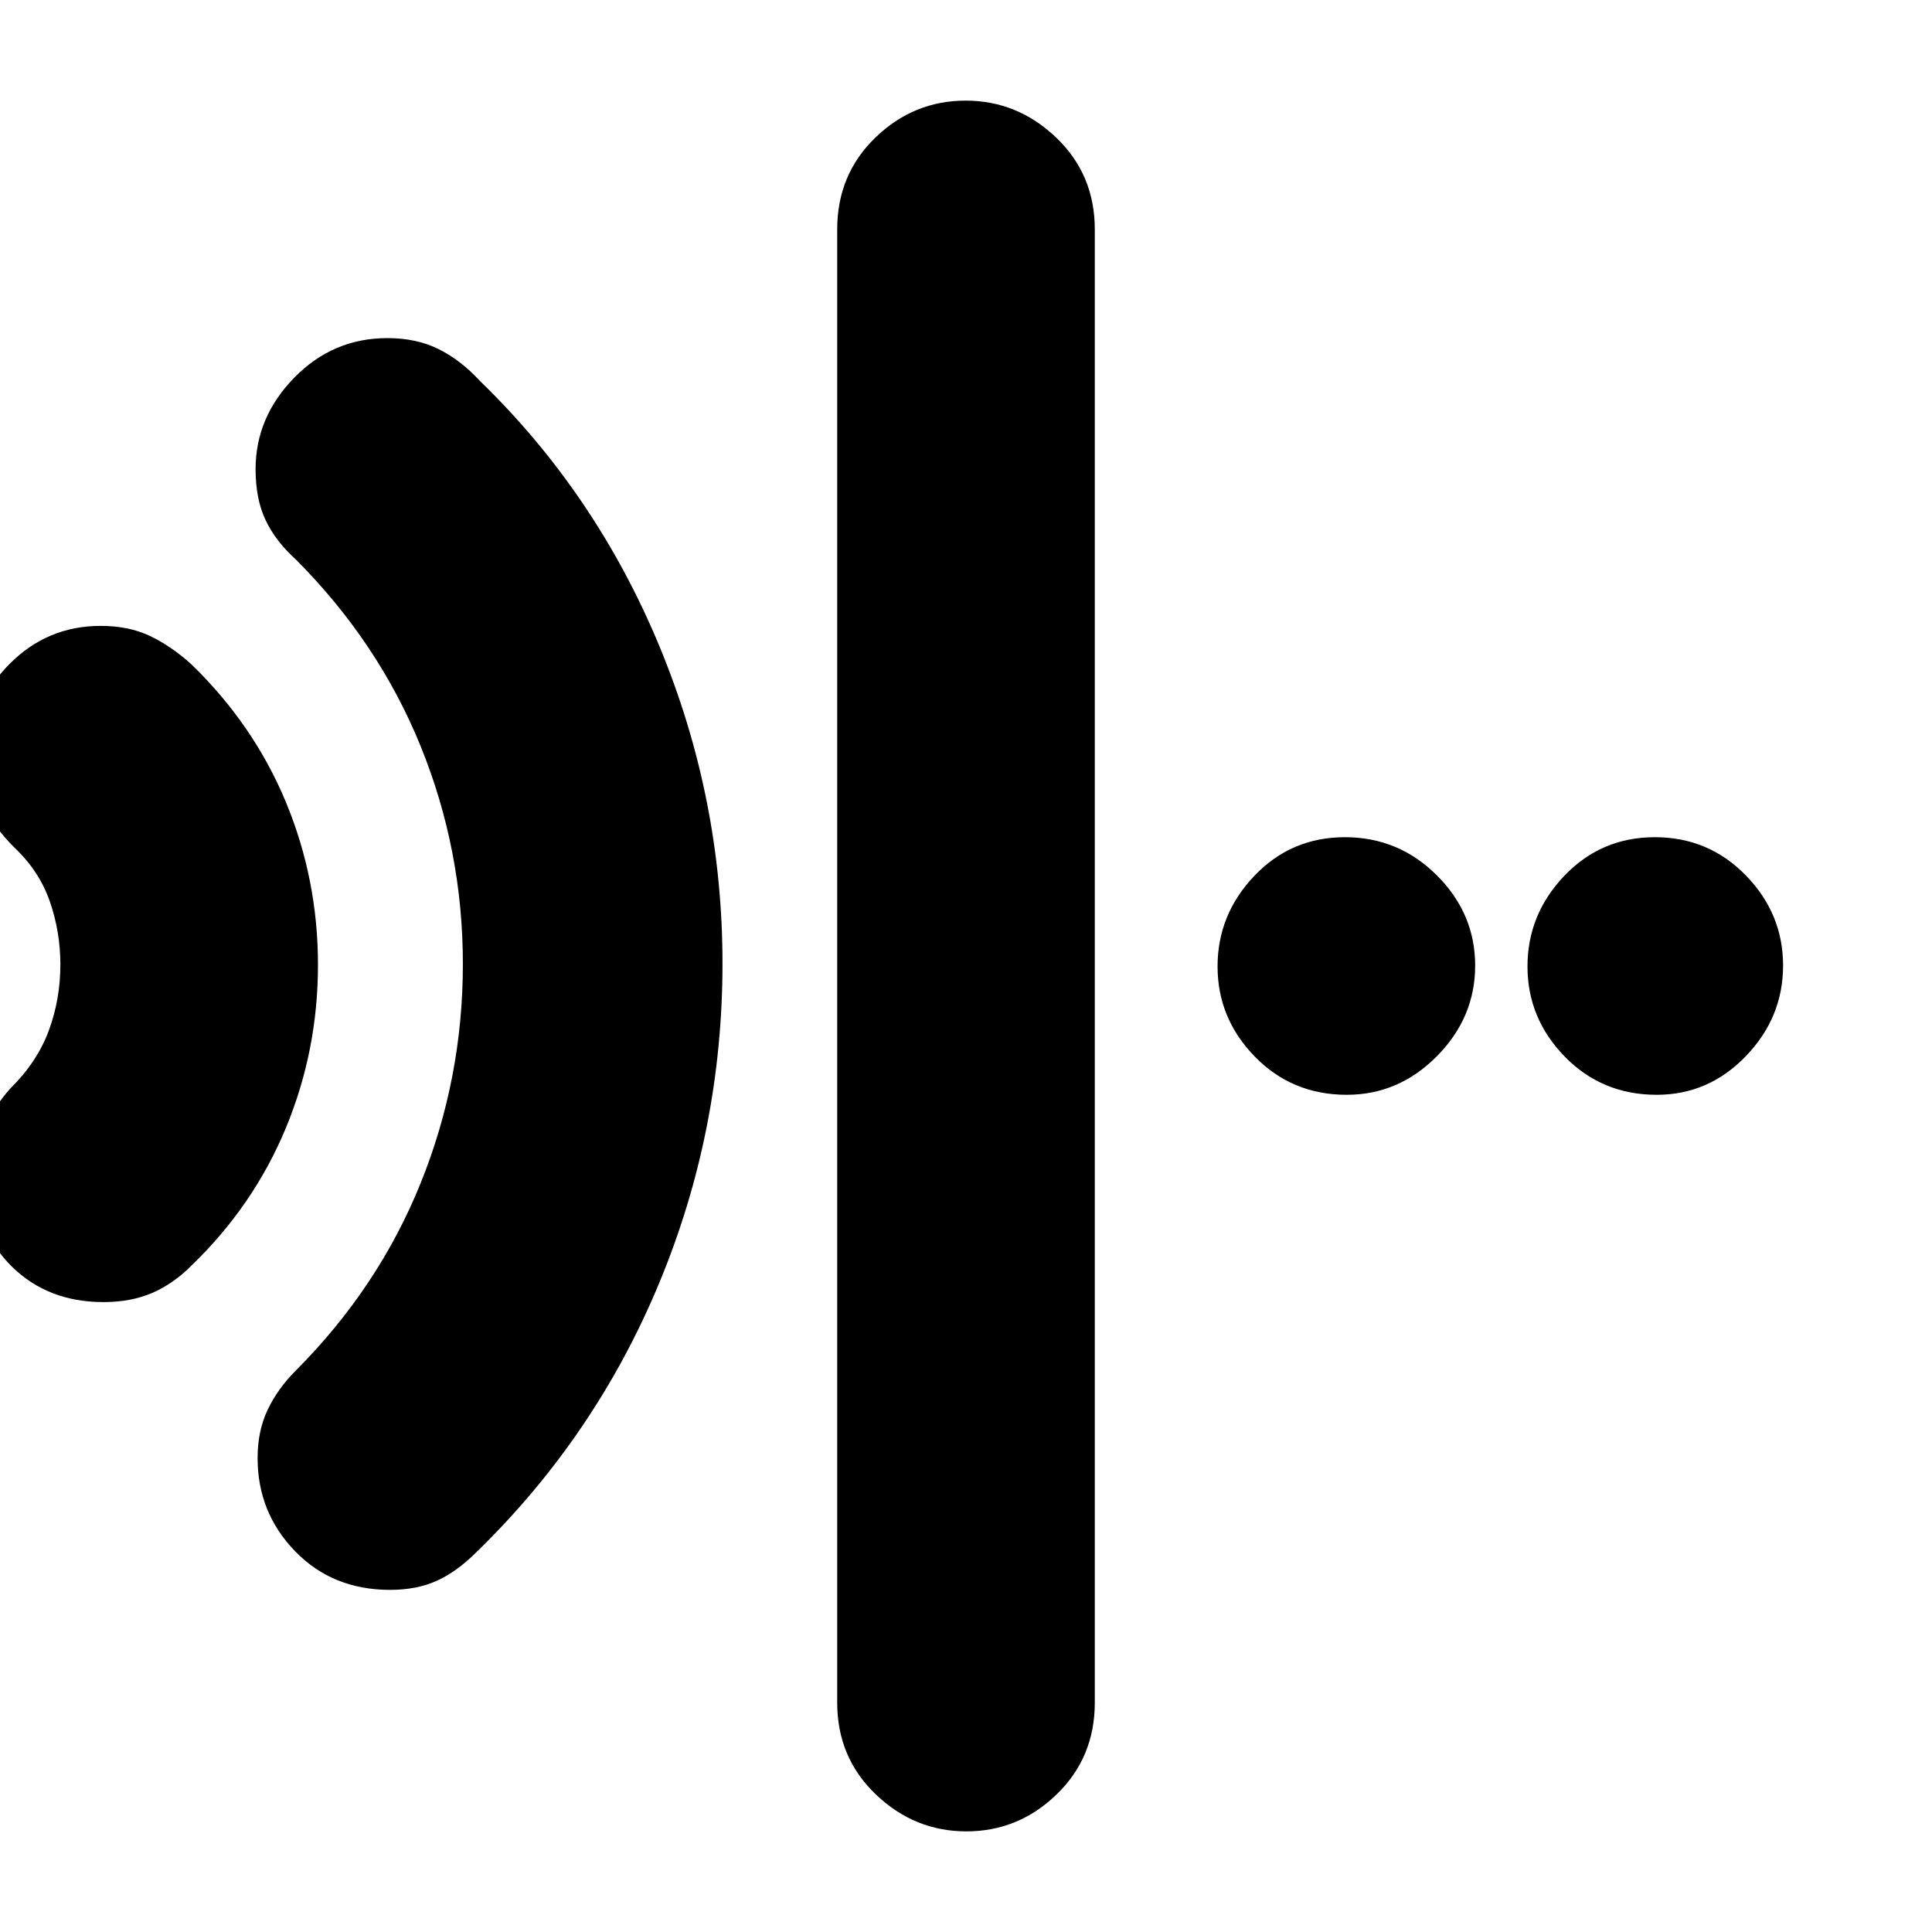 <svg xmlns="http://www.w3.org/2000/svg" height="20" viewBox="0 96 960 960" width="20"><path d="M480.211 1006q-25.811 0-45.011-18.35Q416 969.3 416 942V210q0-27.3 18.989-45.65 18.99-18.35 44.8-18.35 25.811 0 45.011 18.35Q544 182.7 544 210v732q0 27.3-18.99 45.65-18.989 18.35-44.799 18.35ZM51.388 743q-27.478 0-45.433-17.582Q-12 707.837-12 680.449q0-13.735 4.5-24.092T5 637q13.457-13.248 19.229-28.862Q30 592.523 30 575.261 30 559 24.729 543.85 19.457 528.7 7 517q-10-10-15.5-21.32T-14 472q0-27.3 18.799-46.15Q23.597 407 50.02 407q13.98 0 24.48 5T95 426q31.033 30.035 47.017 68.467Q158 532.899 158 575.45q0 42.55-15.983 81.094Q126.033 695.087 95 725q-9 9-19.5 13.5T51.388 743Zm142.445 143q-28.604 0-47.218-19.219Q128 847.562 128 820.5q0-13.5 5-24t14-19.5q41.072-41.191 62.036-93.158T230 575q0-56.516-20.964-108.163Q188.072 415.191 147 374q-10-9-15-19.5t-5-25.358q0-25.823 19.219-45.482Q165.438 264 192.5 264q14.5 0 25.5 5.5t20.357 15.675Q296 341 327.5 416.716q31.5 75.717 31.5 158 0 83.284-31.575 159.121Q295.849 809.674 237 867q-10 10-20 14.5t-23.167 4.5Zm475.378-246Q642 640 623.5 621.01 605 602.021 605 576.211q0-25.811 18.289-45.011 18.29-19.2 45-19.2Q695 512 714 530.99q19 18.989 19 44.799 0 25.811-18.99 45.011-18.989 19.2-44.799 19.2Zm154 0Q796 640 777.5 621.01 759 602.021 759 576.211q0-25.811 18.289-45.011 18.29-19.2 45-19.2Q849 512 867.5 530.99q18.5 18.989 18.5 44.799 0 25.811-18.49 45.011-18.489 19.2-44.299 19.2Z"/></svg>